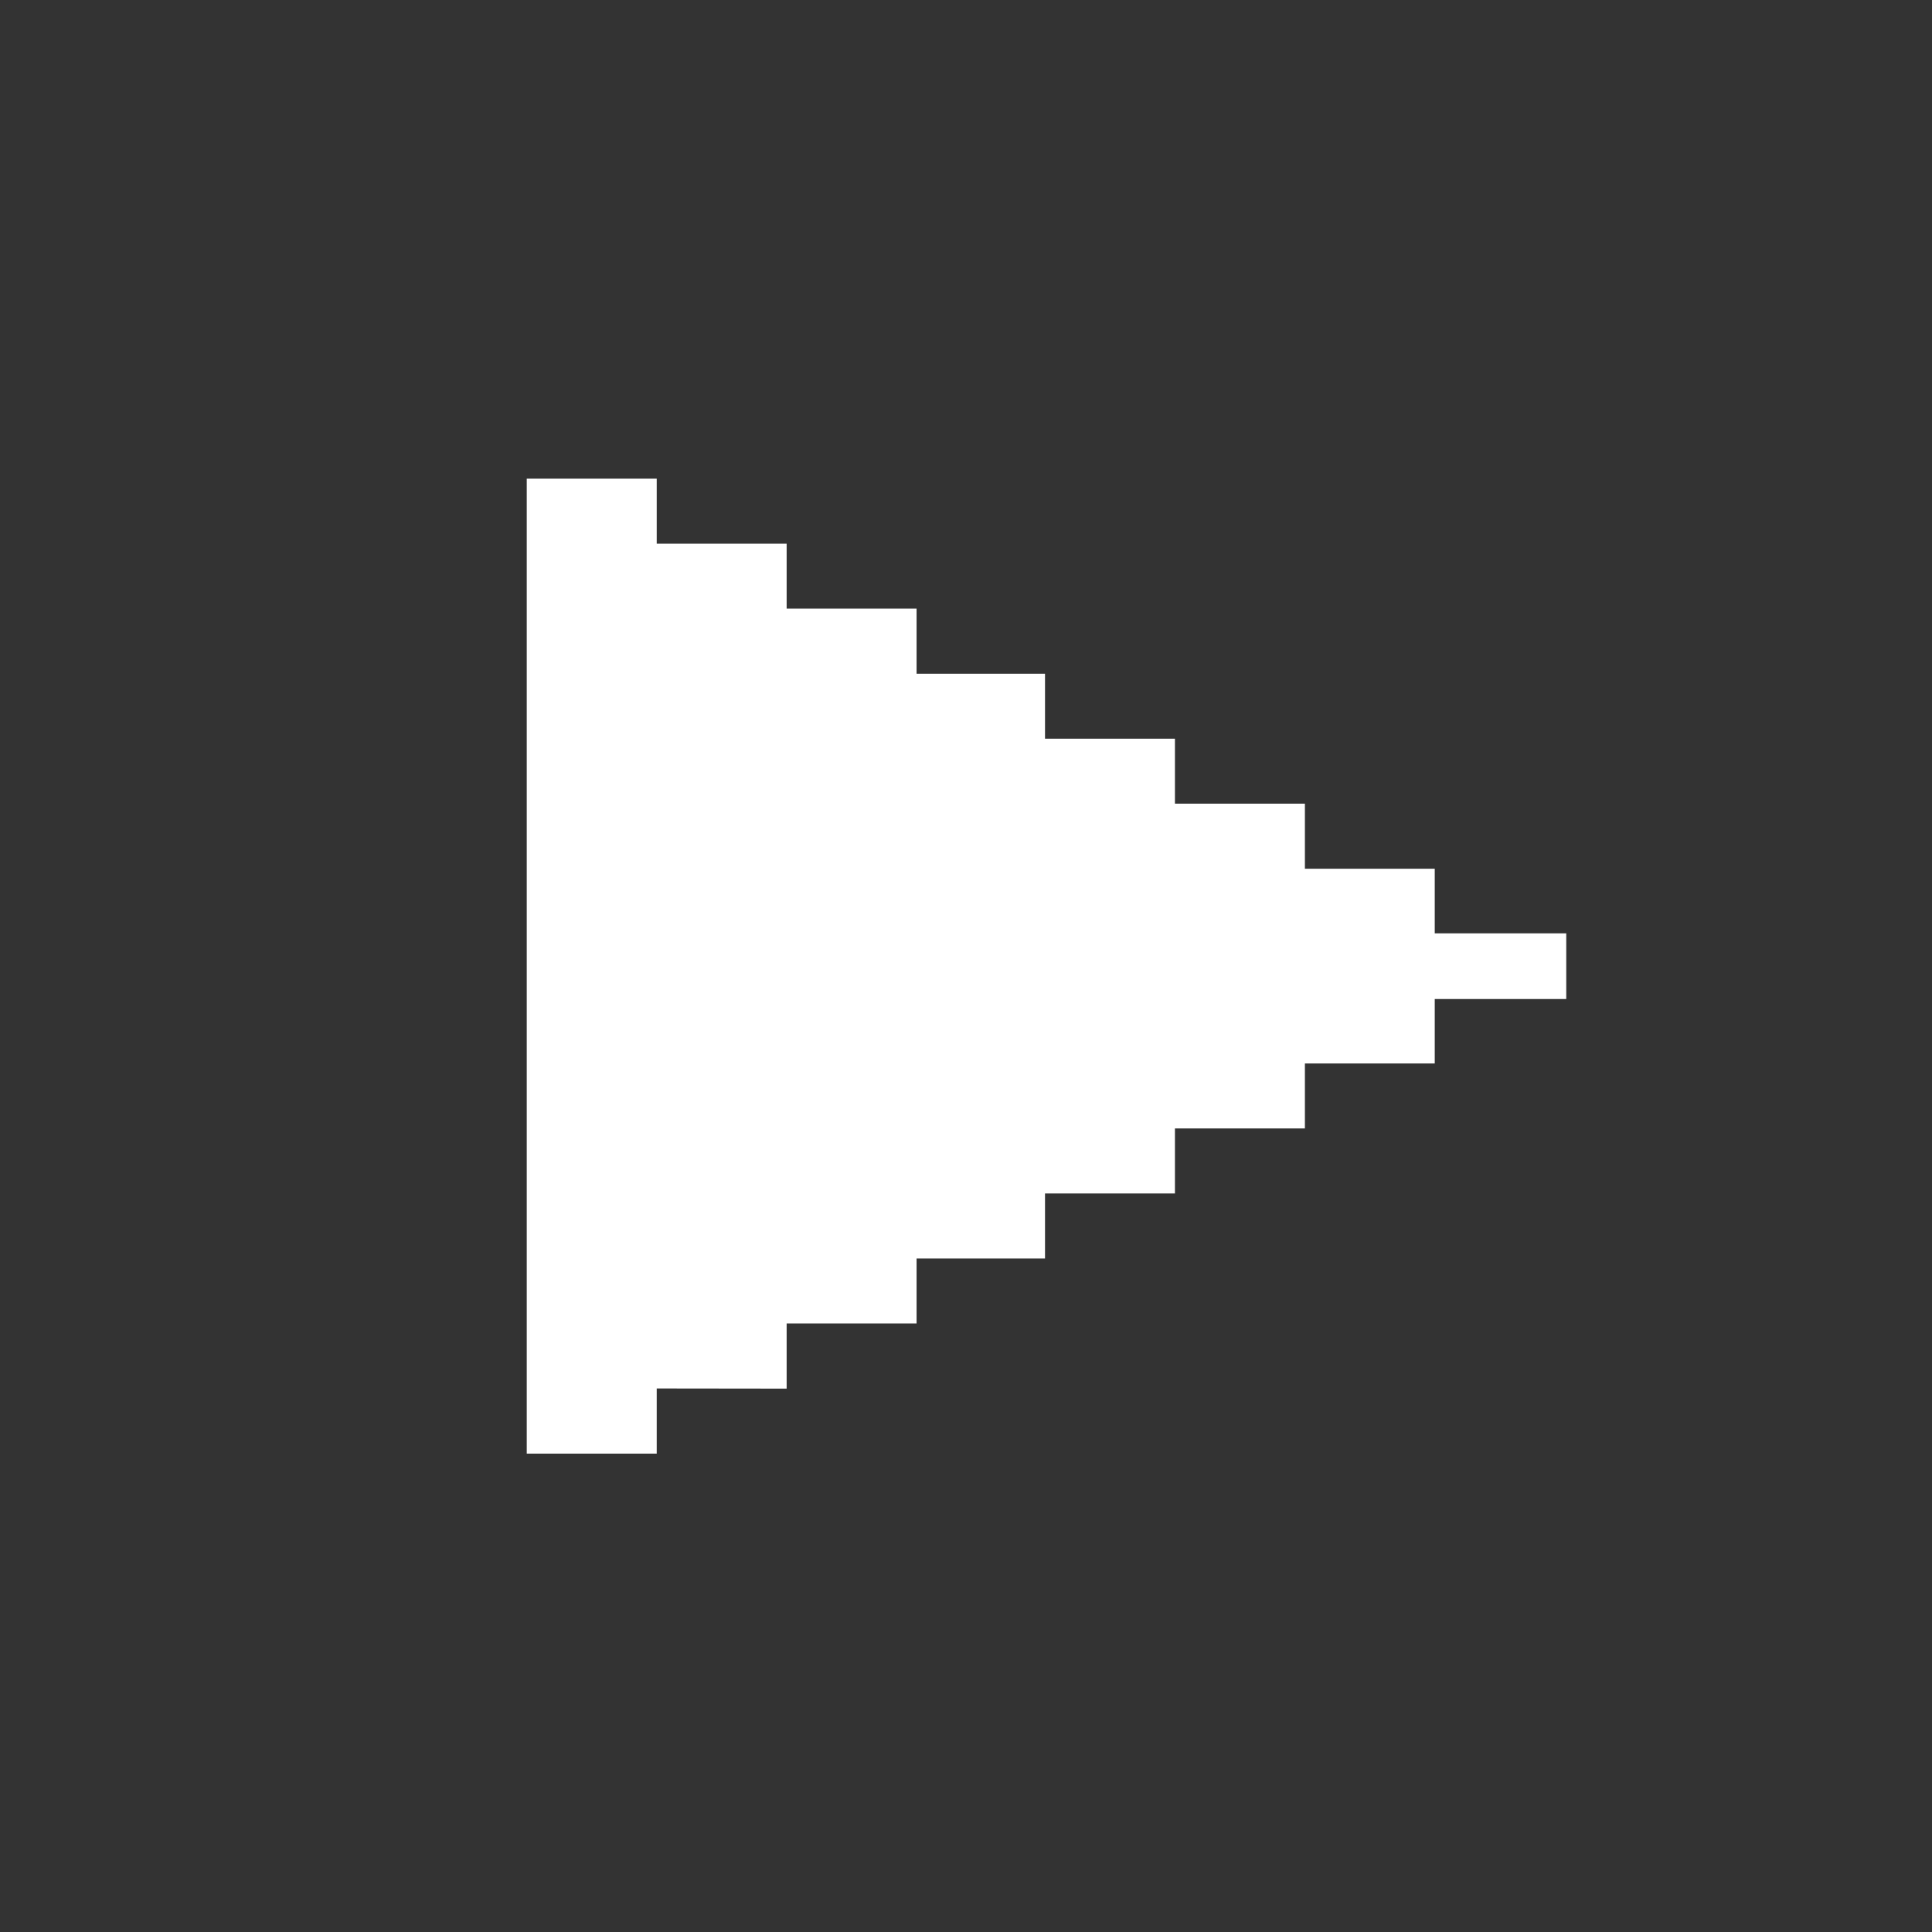 <?xml version="1.0" encoding="utf-8"?>
<!-- Generator: Adobe Illustrator 16.0.0, SVG Export Plug-In . SVG Version: 6.00 Build 0)  -->
<!DOCTYPE svg PUBLIC "-//W3C//DTD SVG 1.1//EN" "http://www.w3.org/Graphics/SVG/1.1/DTD/svg11.dtd">
<svg version="1.1" id="Layer_2" xmlns="http://www.w3.org/2000/svg" xmlns:xlink="http://www.w3.org/1999/xlink" x="0px" y="0px"
	 width="48px" height="48px" viewBox="0 0 48 48" enable-background="new 0 0 48 48" xml:space="preserve">
<rect x="0" y="0" width="48" height="48" fill="#333333" stroke="none"/>
<polygon fill="#FFFFFF" points="13.087,11.893 16.316,11.893 16.316,13.508 19.544,13.508 19.544,15.12 22.772,15.12 22.772,16.738 
	25.963,16.738 25.963,18.353 29.191,18.353 29.191,19.967 32.42,19.967 32.42,21.583 35.646,21.583 35.646,23.188 38.913,23.188 
	38.913,24.821 35.646,24.821 35.646,26.422 32.42,26.422 32.42,28.036 29.191,28.036 29.191,29.651 25.963,29.651 25.963,31.267 
	22.772,31.267 22.772,32.881 19.544,32.881 19.544,34.5 16.316,34.496 16.316,36.115 13.087,36.115 "/>
</svg>
